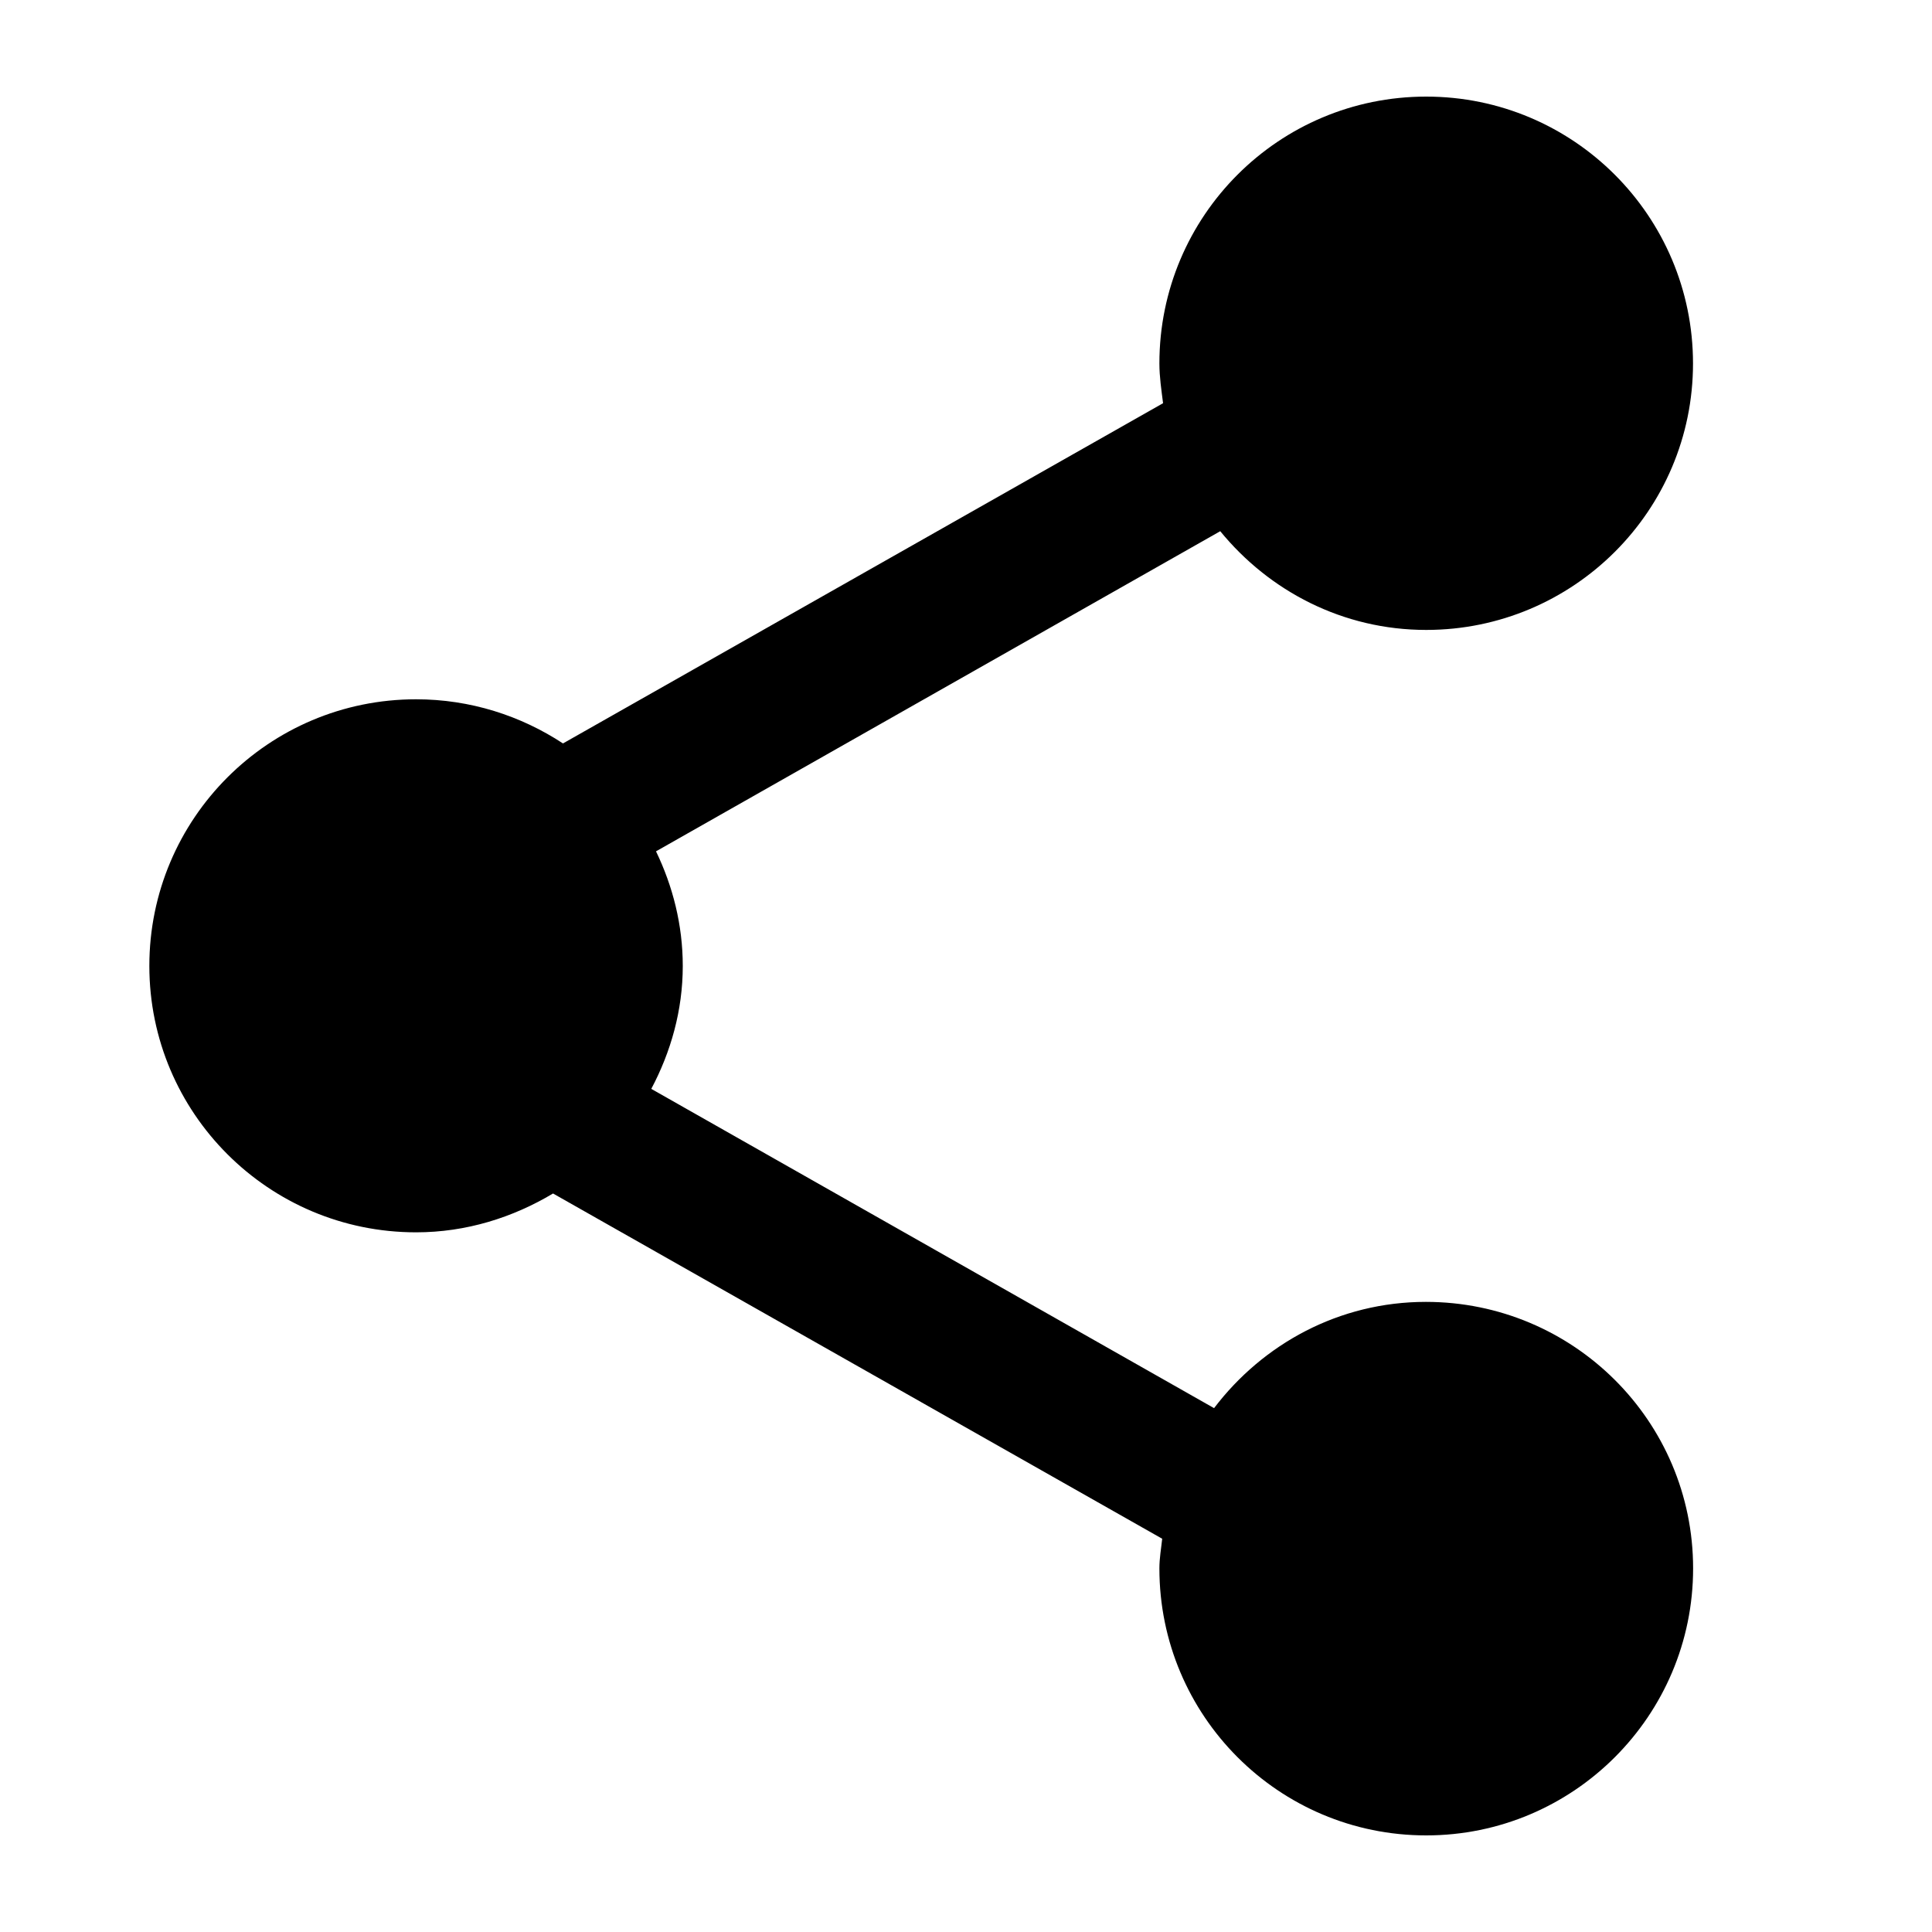 <?xml version="1.0" encoding="utf-8"?>
<!-- Generator: Adobe Illustrator 15.1.0, SVG Export Plug-In . SVG Version: 6.00 Build 0)  -->
<!DOCTYPE svg PUBLIC "-//W3C//DTD SVG 1.1//EN" "http://www.w3.org/Graphics/SVG/1.1/DTD/svg11.dtd">
<svg version="1.1" id="Layer_1" xmlns="http://www.w3.org/2000/svg" xmlns:xlink="http://www.w3.org/1999/xlink" x="0px" y="0px"
	 width="20px" height="20px" viewBox="0 0 20 20" enable-background="new 0 0 20 20" xml:space="preserve">
<path d="M14.76,13.477c-0.898,0-1.688,0.436-2.192,1.1l-5.826-3.305C6.944,10.891,7.068,10.46,7.068,10
	c0-0.427-0.104-0.828-0.277-1.187l5.841-3.314c0.507,0.62,1.269,1.022,2.132,1.022c1.523,0,2.762-1.234,2.762-2.759
	C17.525,2.236,16.289,1,14.764,1c-1.527,0-2.762,1.236-2.762,2.762c0,0.14,0.021,0.276,0.038,0.412L5.828,7.696
	C5.391,7.409,4.869,7.239,4.307,7.239c-1.526,0-2.761,1.236-2.761,2.76c0,1.522,1.235,2.758,2.761,2.758
	c0.521,0,1.003-0.154,1.418-0.402l6.306,3.574c-0.011,0.104-0.029,0.201-0.029,0.307c0,1.525,1.235,2.764,2.762,2.764
	c1.524,0,2.763-1.238,2.763-2.764S16.287,13.477,14.76,13.477z"/>
<circle cx="14.76" cy="3.761" r="1.51"/>
<circle cx="4.307" cy="9.997" r="1.509"/>
<circle cx="14.76" cy="16.235" r="1.511"/>
</svg>

